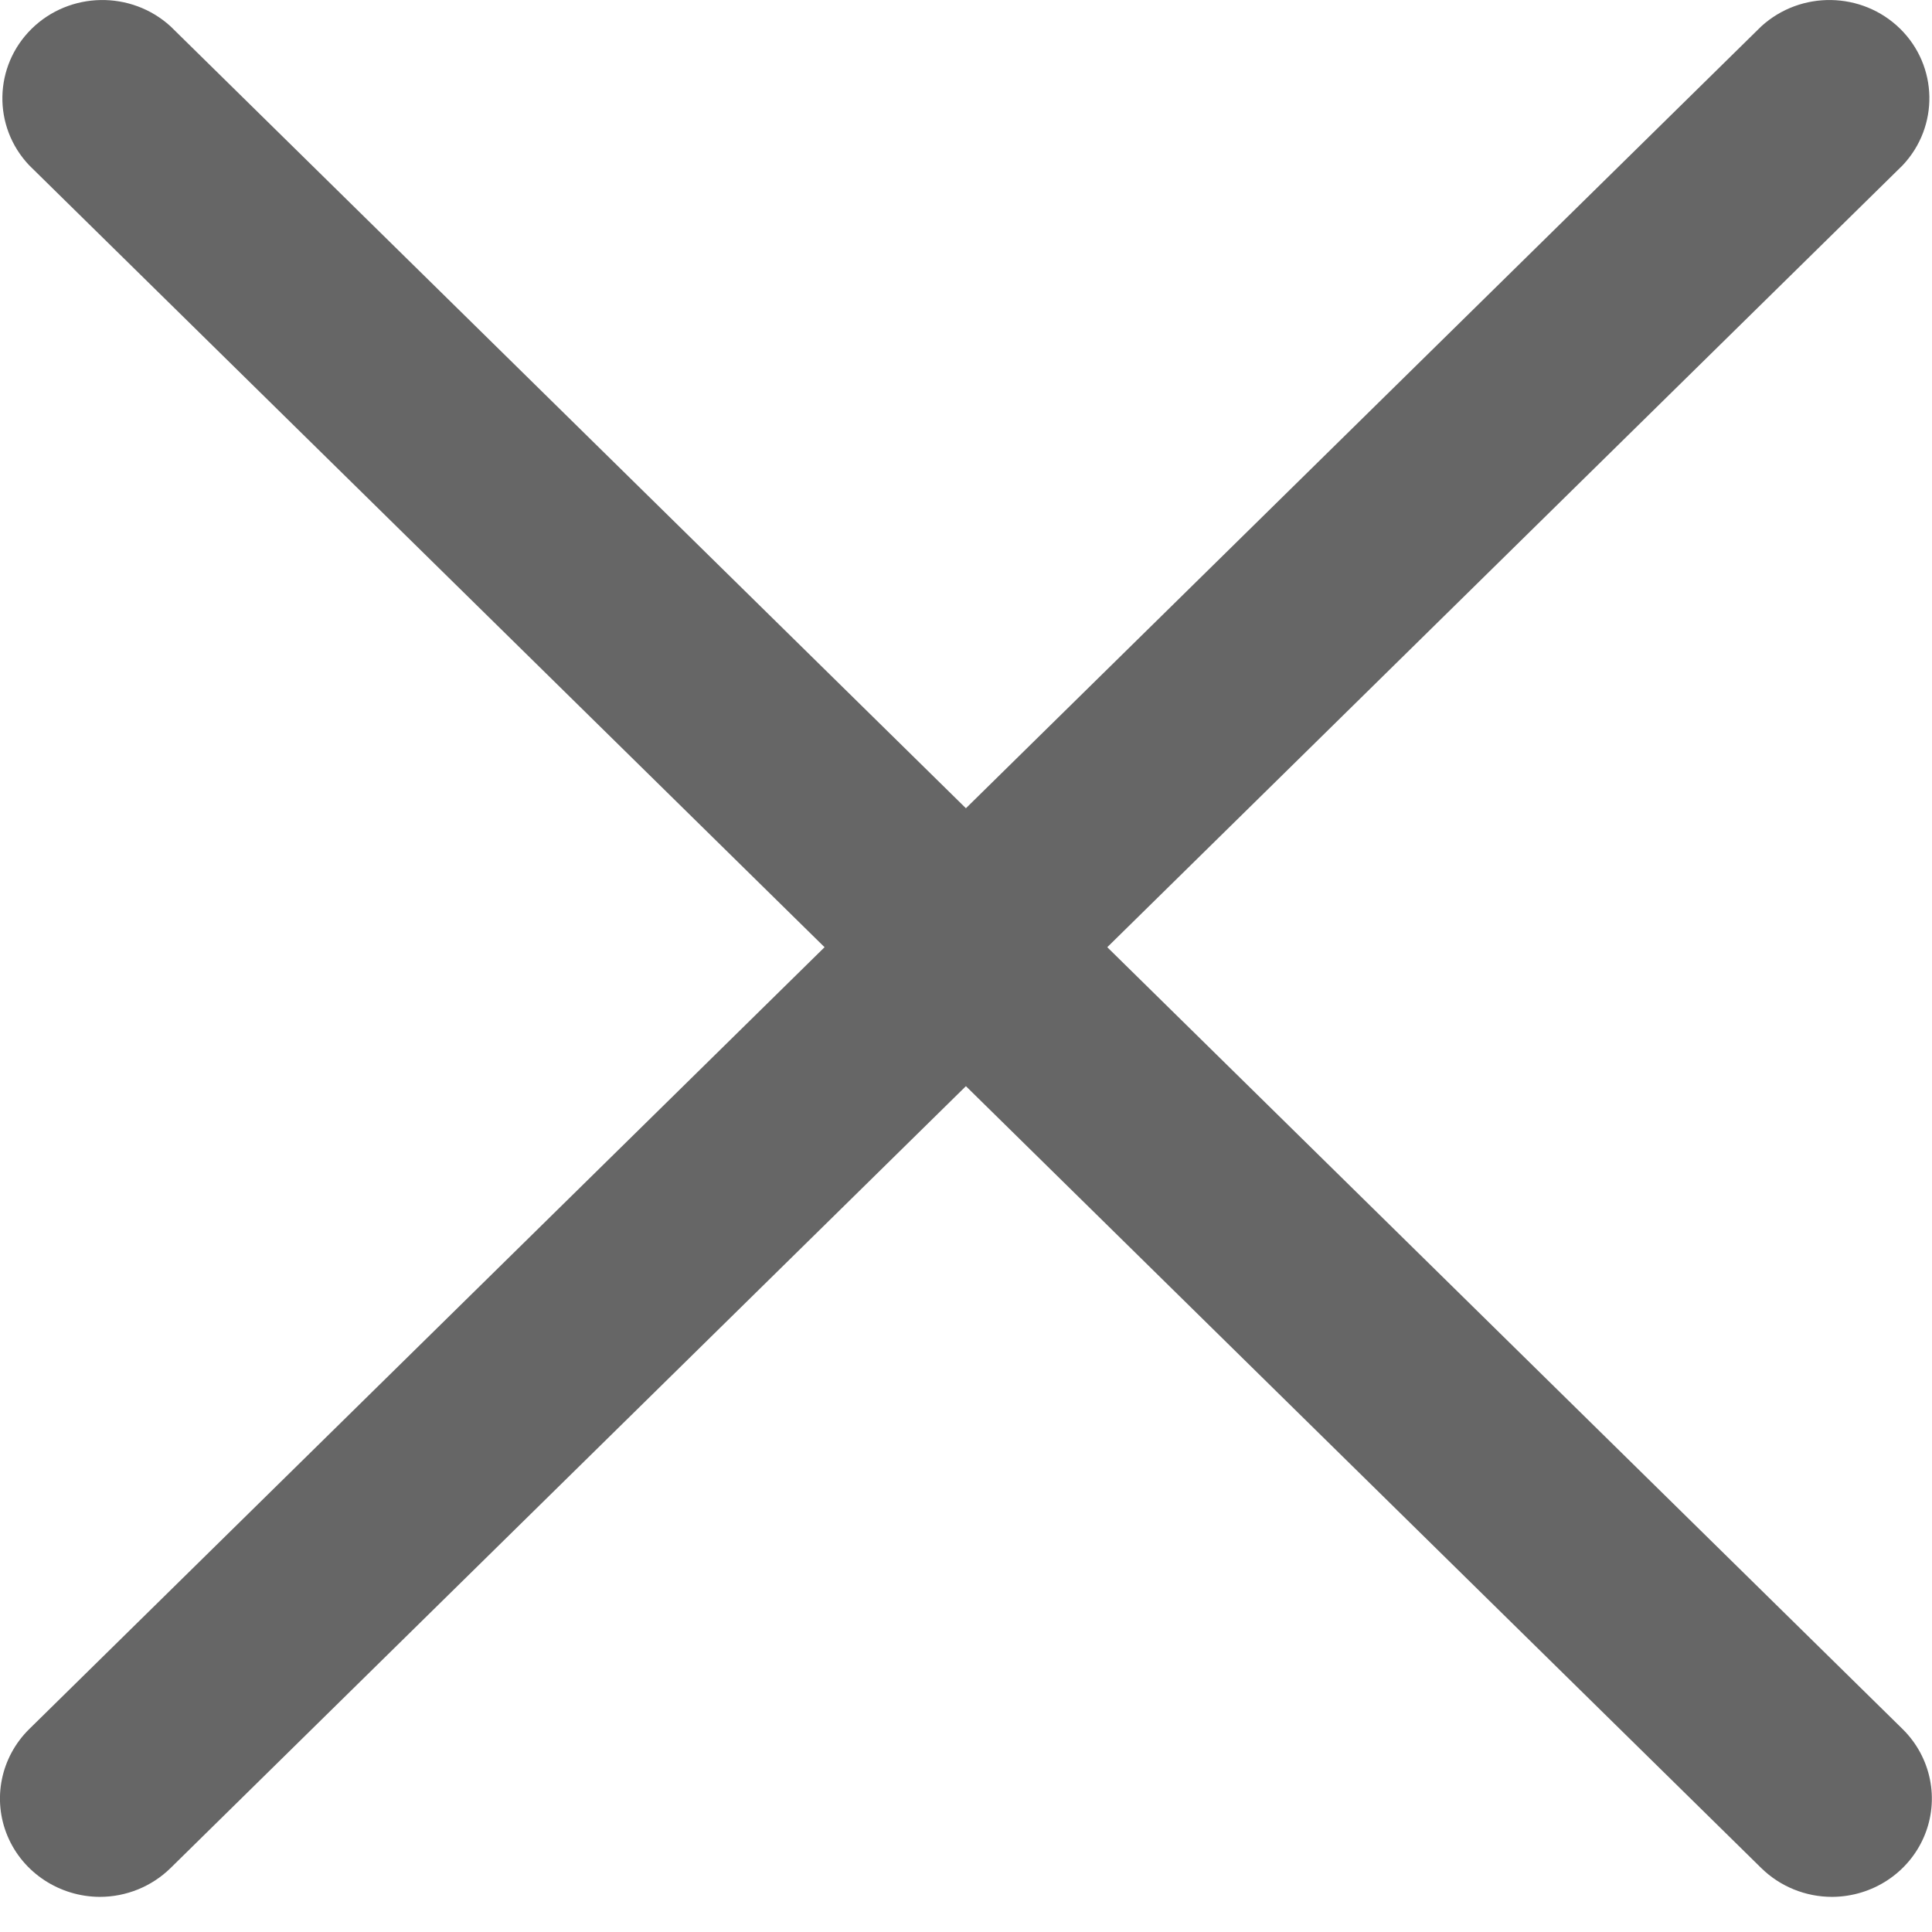 <svg width="11" height="11" viewBox="0 0 11 11" fill="none" xmlns="http://www.w3.org/2000/svg">
<g opacity="0.6">
<path fill-rule="evenodd" clip-rule="evenodd" d="M0.568 0.545L10.431 10.24L0.568 0.545Z" fill="#75767A"/>
<path fill-rule="evenodd" clip-rule="evenodd" d="M10.431 10.8C10.28 10.8 10.135 10.741 10.028 10.636L0.166 0.941C-0.043 0.72 -0.036 0.377 0.18 0.164C0.397 -0.049 0.746 -0.055 0.971 0.15L10.833 9.845C10.995 10.005 11.044 10.245 10.956 10.454C10.868 10.663 10.661 10.799 10.431 10.8Z" fill="black"/>
<path fill-rule="evenodd" clip-rule="evenodd" d="M0.568 10.24L10.431 0.545L0.568 10.24Z" fill="#75767A"/>
<path fill-rule="evenodd" clip-rule="evenodd" d="M0.568 10.8C0.339 10.799 0.131 10.663 0.043 10.454C-0.045 10.245 0.004 10.005 0.166 9.845L10.028 0.15C10.253 -0.055 10.602 -0.049 10.819 0.164C11.035 0.377 11.041 0.72 10.833 0.941L0.971 10.636C0.864 10.741 0.719 10.8 0.568 10.8Z" fill="black"/>
</g>
</svg>
